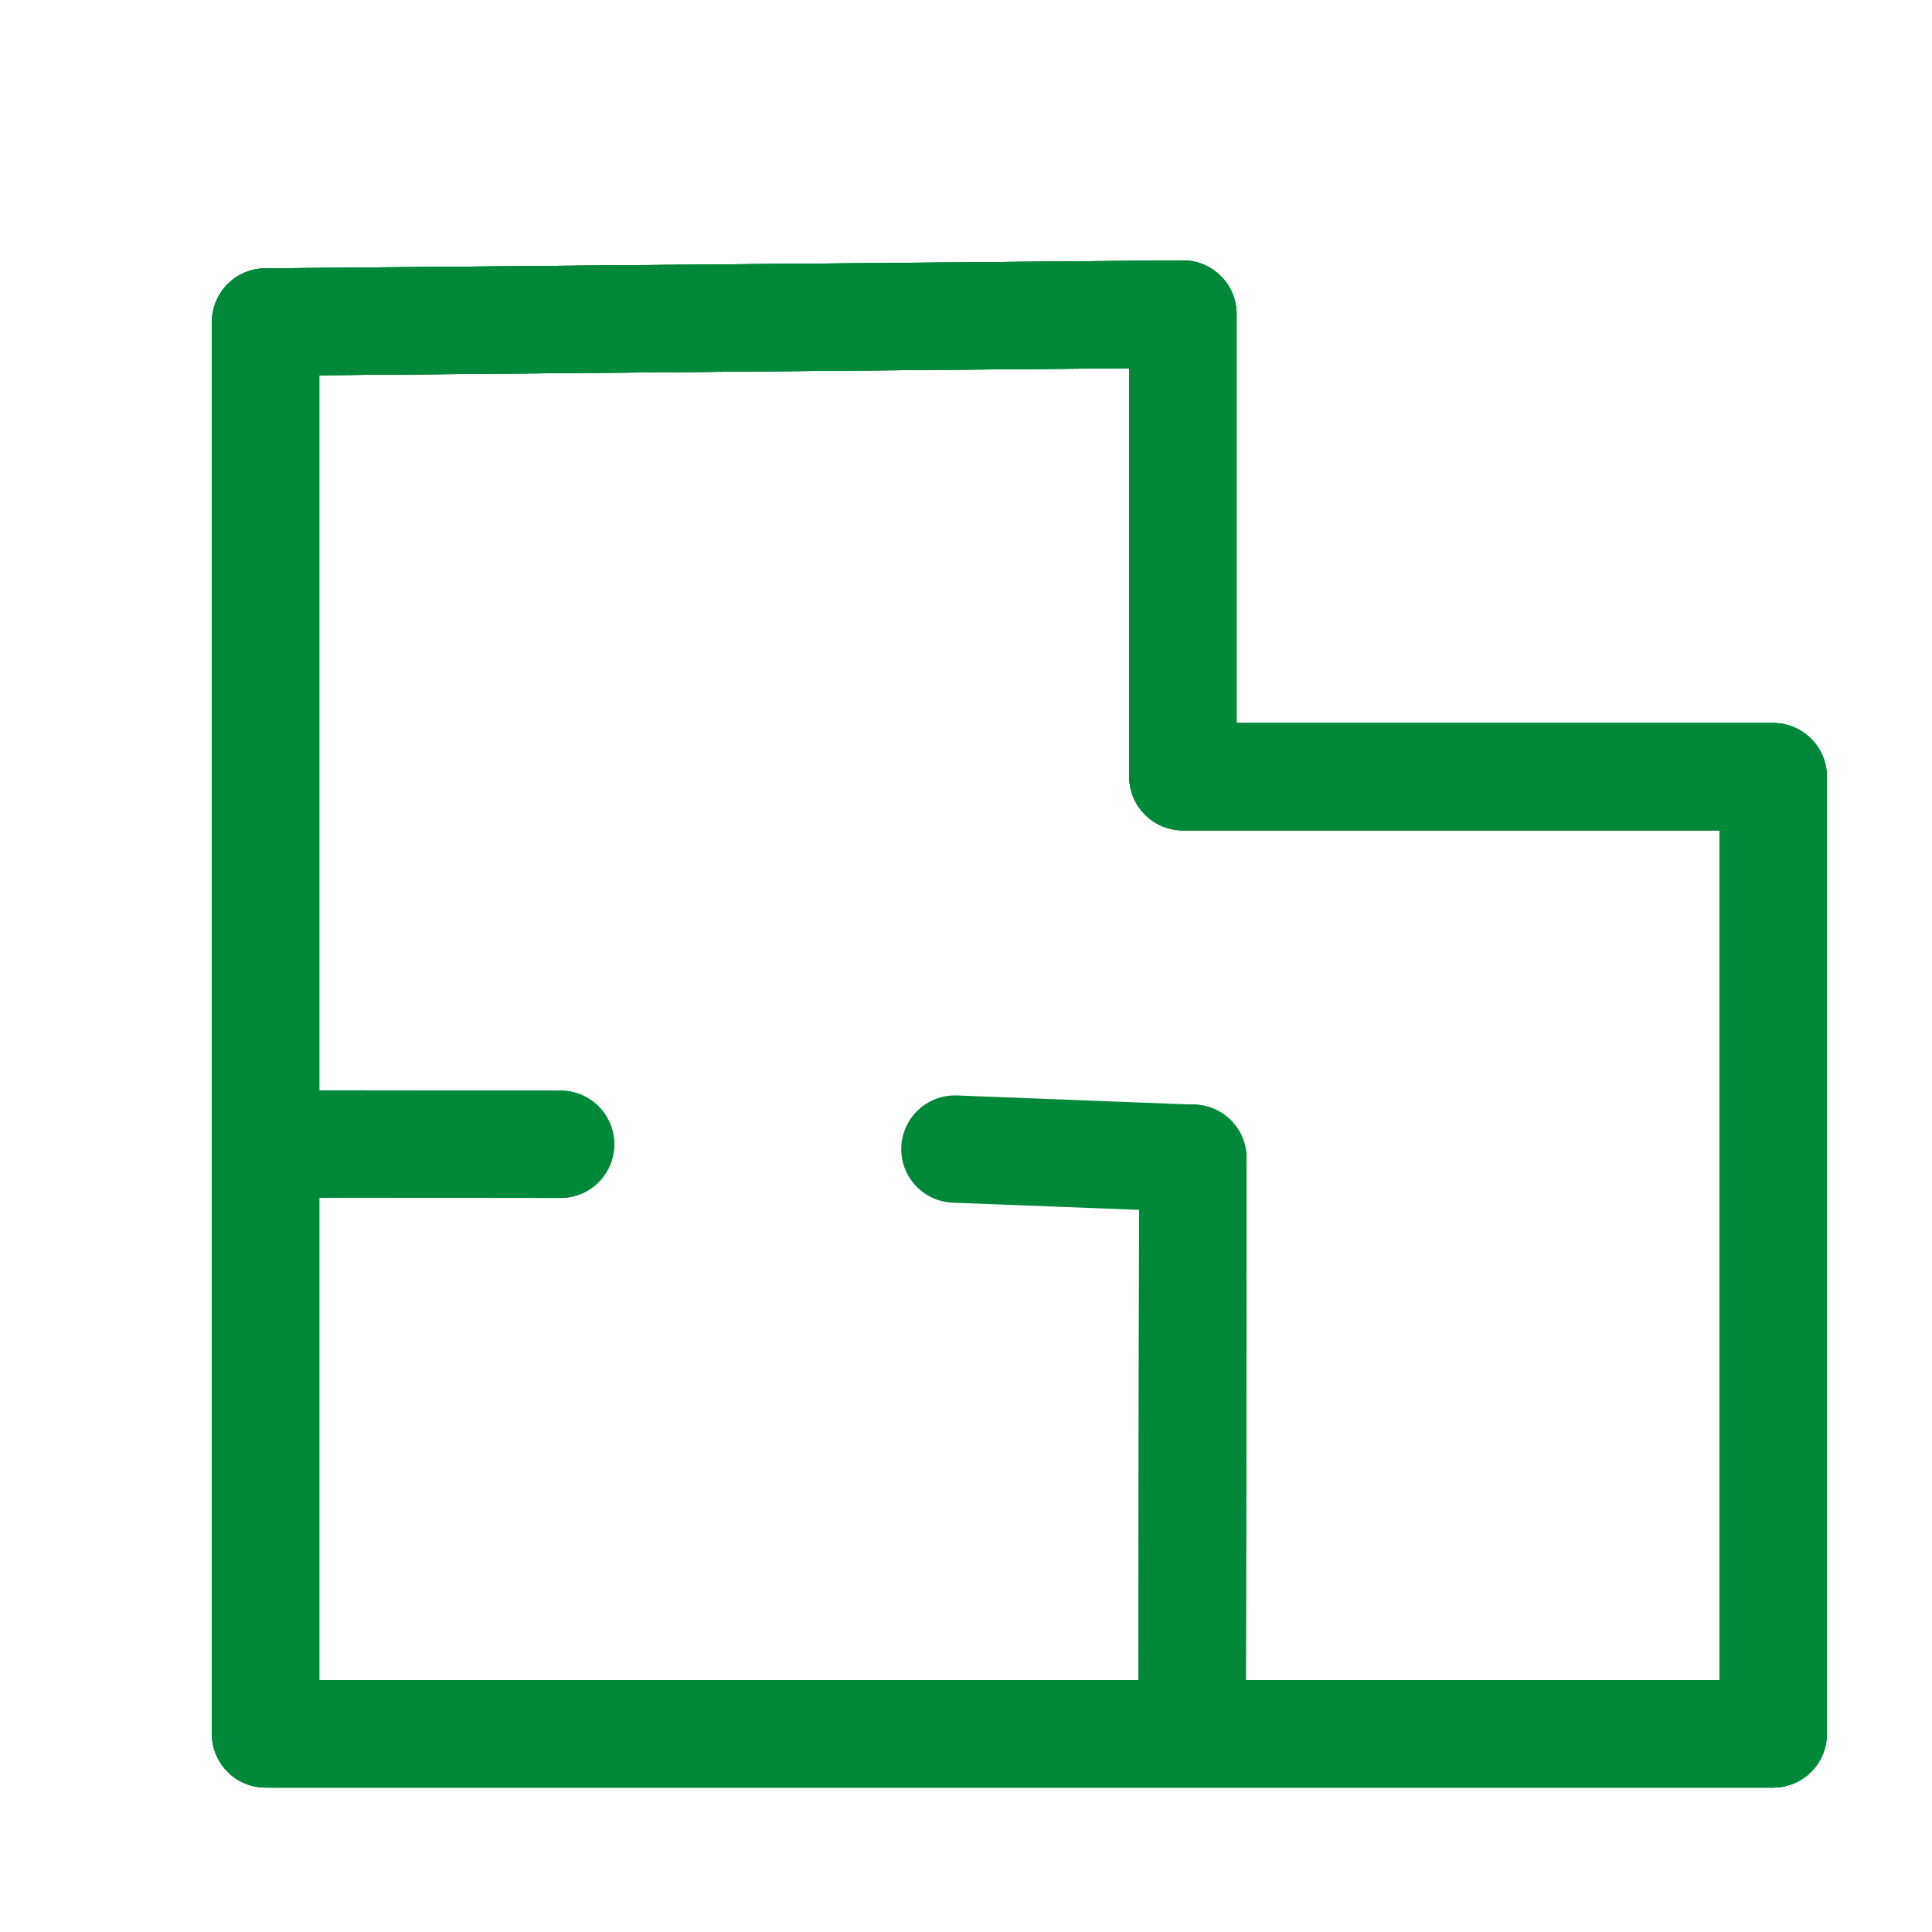 <?xml version="1.0" encoding="utf-8"?>
<!-- Generator: Moho 13.0.2 build 610 -->
<!DOCTYPE svg PUBLIC "-//W3C//DTD SVG 1.1//EN" "http://www.w3.org/Graphics/SVG/1.1/DTD/svg11.dtd">
<svg version="1.1" id="Frame_1" xmlns="http://www.w3.org/2000/svg" xmlns:xlink="http://www.w3.org/1999/xlink" width="720px" height="720px">
<g id="Layer_1">
<path fill="none" stroke="#00883a" stroke-width="40" stroke-linecap="round" stroke-linejoin="round" d="M 440.832 117.039 C 440.799 117.039 99.009 120.011 98.975 120.011 C 98.975 120.042 98.975 323.461 98.975 426.318 C 98.975 498.848 98.975 646.151 98.975 646.173 C 99.010 646.173 327.454 646.173 444.262 646.173 C 514.732 646.173 660.788 646.173 660.809 646.173 C 660.809 646.138 660.809 289.489 660.809 289.453 C 660.787 289.453 440.854 289.453 440.832 289.453 C 440.832 289.436 440.832 117.056 440.832 117.039 "/>
<path fill="none" stroke="#00883a" stroke-width="40" stroke-linecap="round" stroke-linejoin="round" d="M 444.262 646.173 C 444.357 574.664 444.548 431.668 444.548 431.646 M 440.832 117.039 C 440.799 117.039 99.009 120.011 98.975 120.011 C 98.975 120.042 98.975 323.461 98.975 426.318 C 98.975 498.848 98.975 646.151 98.975 646.173 C 99.010 646.173 327.454 646.173 444.262 646.173 C 514.732 646.173 660.788 646.173 660.809 646.173 C 660.809 646.138 660.809 289.489 660.809 289.453 C 660.787 289.453 440.854 289.453 440.832 289.453 C 440.832 289.436 440.832 117.056 440.832 117.039 "/>
<path fill="none" stroke="#00883a" stroke-width="40" stroke-linecap="round" stroke-linejoin="round" d="M 208.923 426.439 C 172.274 426.399 135.624 426.359 98.975 426.318 C 98.975 498.848 98.975 646.151 98.975 646.173 C 99.010 646.173 327.454 646.173 444.262 646.173 C 444.357 574.664 444.548 431.668 444.548 431.646 M 440.832 117.039 C 440.799 117.039 99.009 120.011 98.975 120.011 C 98.975 120.042 98.975 323.461 98.975 426.318 M 440.832 289.453 C 440.832 289.436 440.832 117.056 440.832 117.039 M 660.809 289.453 C 660.787 289.453 440.854 289.453 440.832 289.453 M 660.809 646.173 C 660.809 646.138 660.809 289.489 660.809 289.453 M 444.262 646.173 C 514.732 646.173 660.788 646.173 660.809 646.173 "/>
<path fill="none" stroke="#00883a" stroke-width="40" stroke-linecap="round" stroke-linejoin="round" d="M 444.262 646.173 C 444.357 574.664 444.548 431.668 444.548 431.646 C 444.539 431.646 385.426 429.369 355.865 428.231 M 208.923 426.439 C 172.274 426.399 135.624 426.359 98.975 426.318 C 98.975 498.848 98.975 646.151 98.975 646.173 C 99.010 646.173 327.454 646.173 444.262 646.173 C 514.732 646.173 660.788 646.173 660.809 646.173 C 660.809 646.138 660.809 289.489 660.809 289.453 C 660.787 289.453 440.854 289.453 440.832 289.453 C 440.832 289.436 440.832 117.056 440.832 117.039 C 440.799 117.039 99.009 120.011 98.975 120.011 C 98.975 120.042 98.975 323.461 98.975 426.318 "/>
</g>
</svg>
